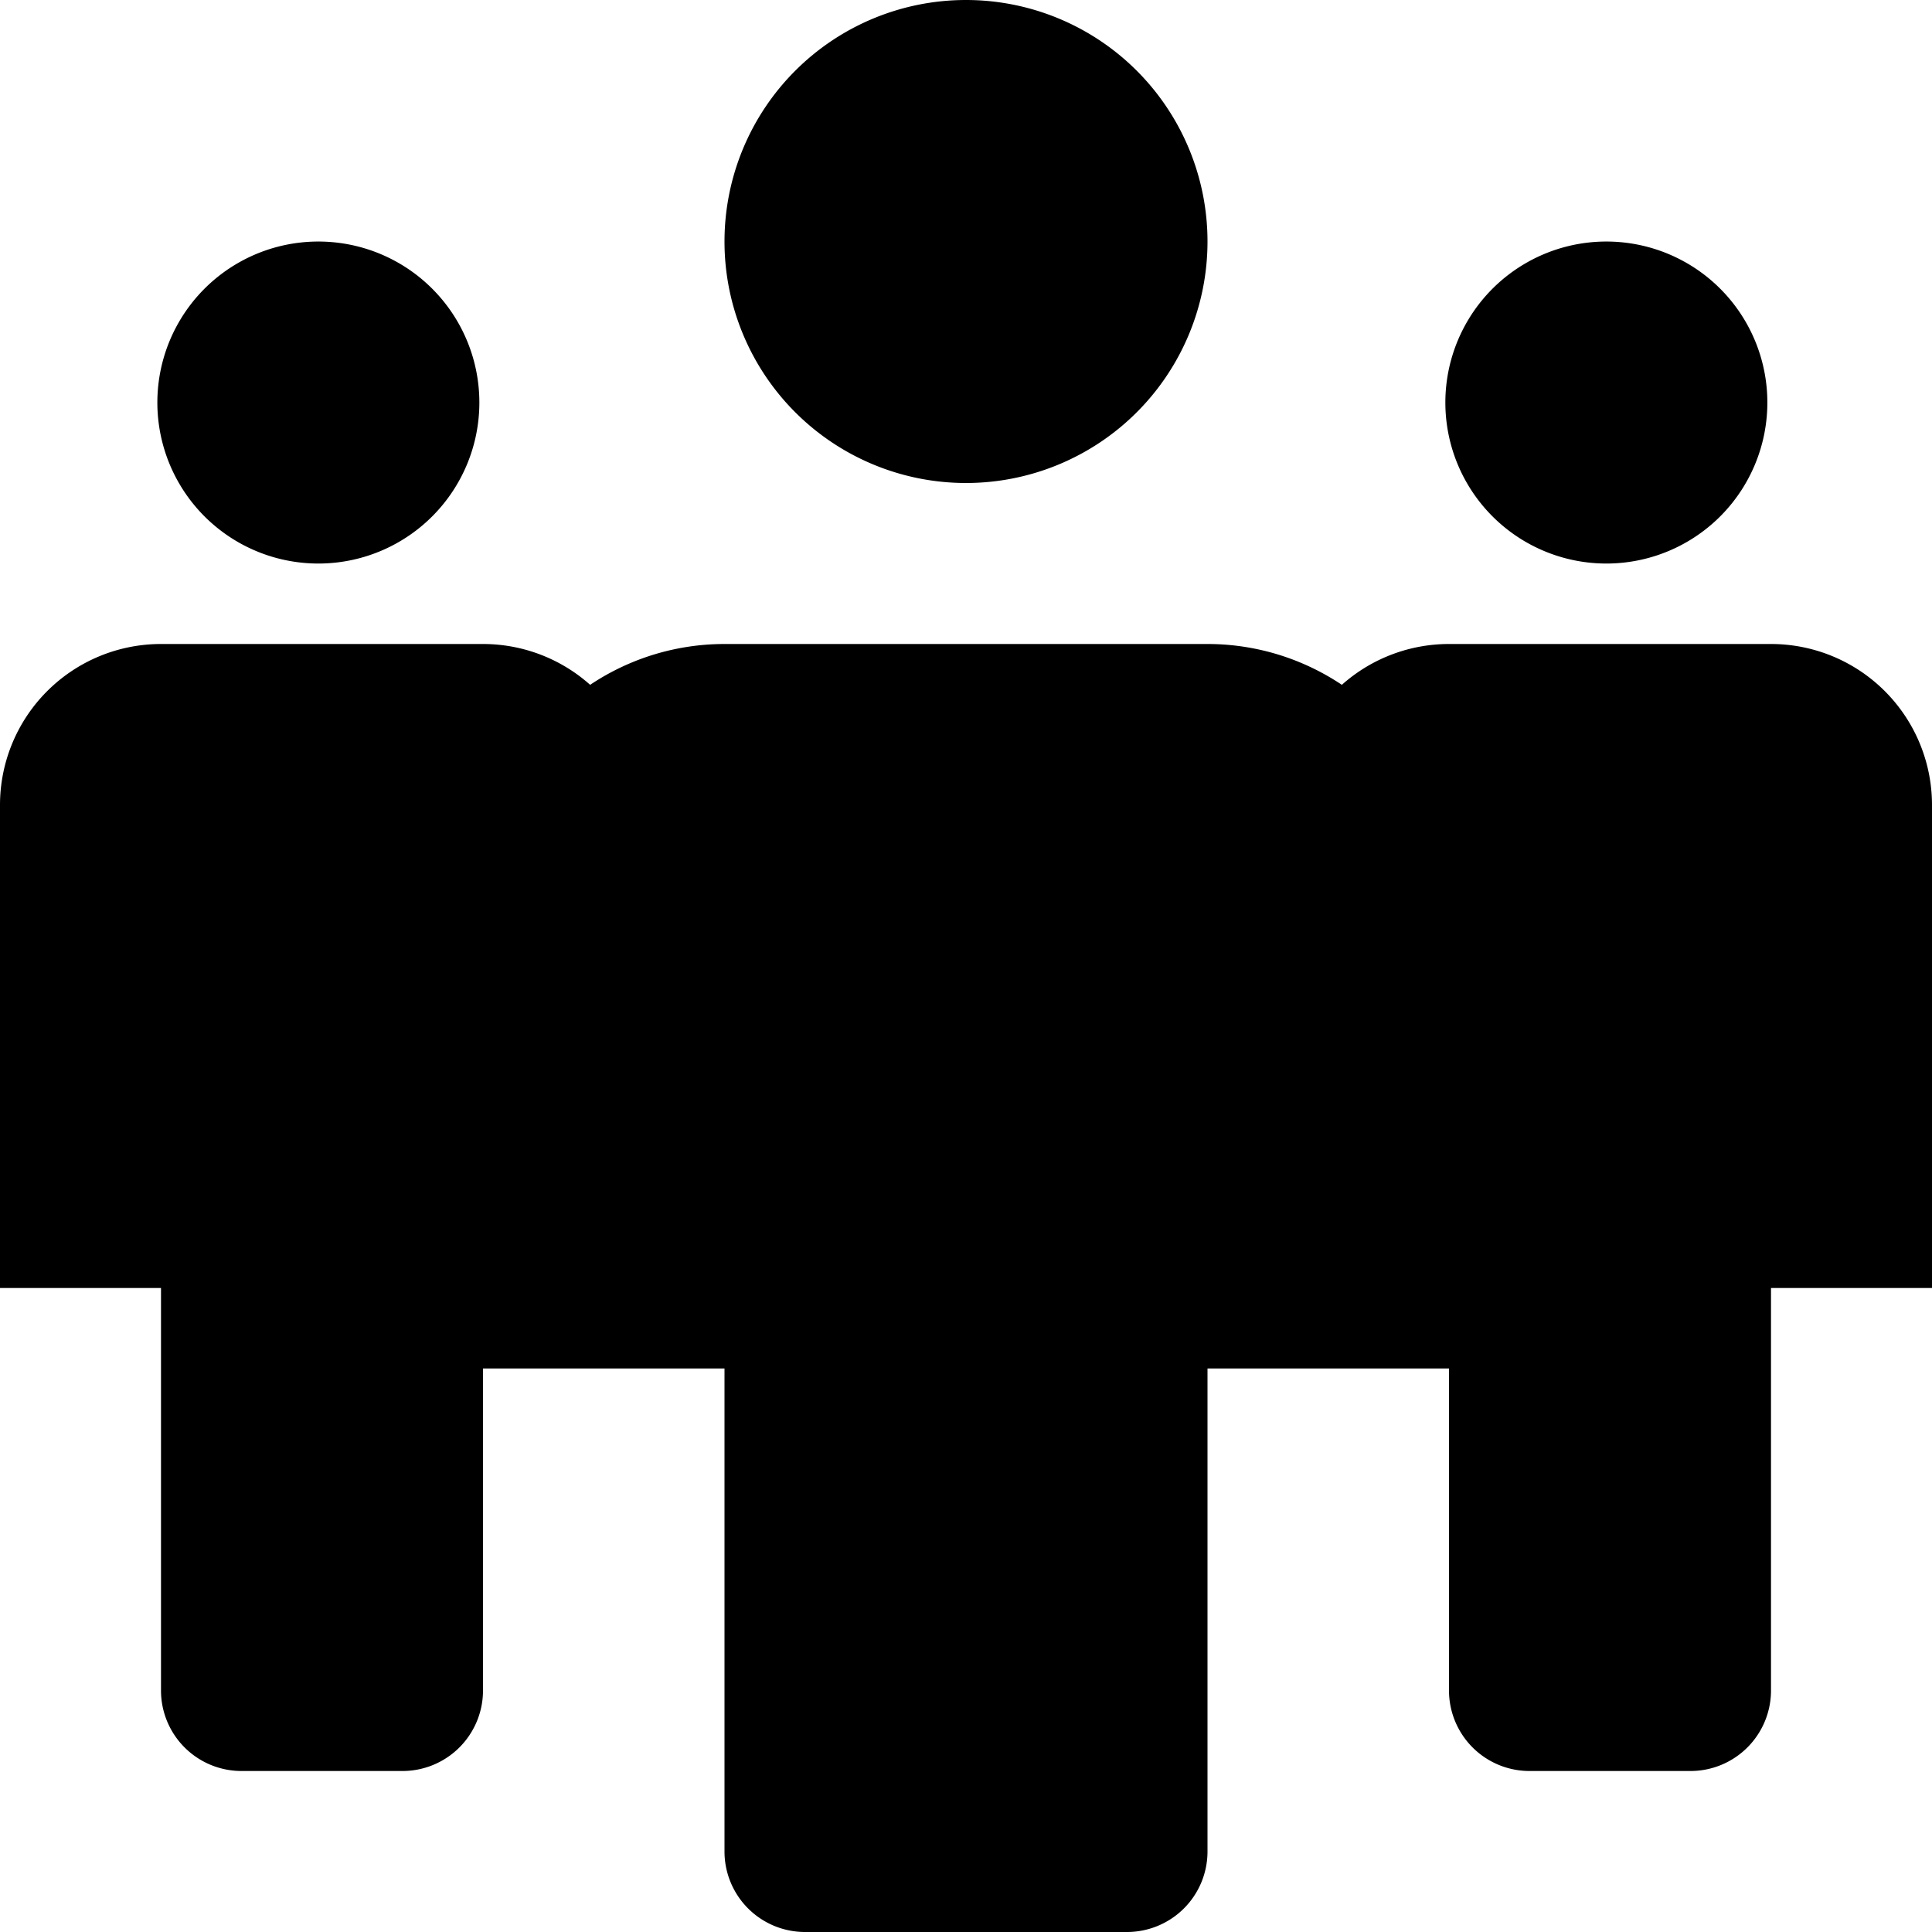 <svg className="h-6 w-6 shrink-0" viewBox="0 0 24 24">
<path className="fill-current text-indigo-500" d="M18.974 8H22a2 2 0 012 2v6h-2v5a1 1 0 01-1 1h-2a1 1 0 01-1-1v-5h-2v-6a2 2 0 012-2h.974zM20 7a2 2 0 11-.001-3.999A2 2 0 0120 7zM2.974 8H6a2 2 0 012 2v6H6v5a1 1 0 01-1 1H3a1 1 0 01-1-1v-5H0v-6a2 2 0 012-2h.974zM4 7a2 2 0 11-.001-3.999A2 2 0 014 7z"/>
<path className="fill-current text-indigo-300" d="M12 6a3 3 0 110-6 3 3 0 010 6zm2 18h-4a1 1 0 01-1-1v-6H6v-6a3 3 0 013-3h6a3 3 0 013 3v6h-3v6a1 1 0 01-1 1z" />
</svg>